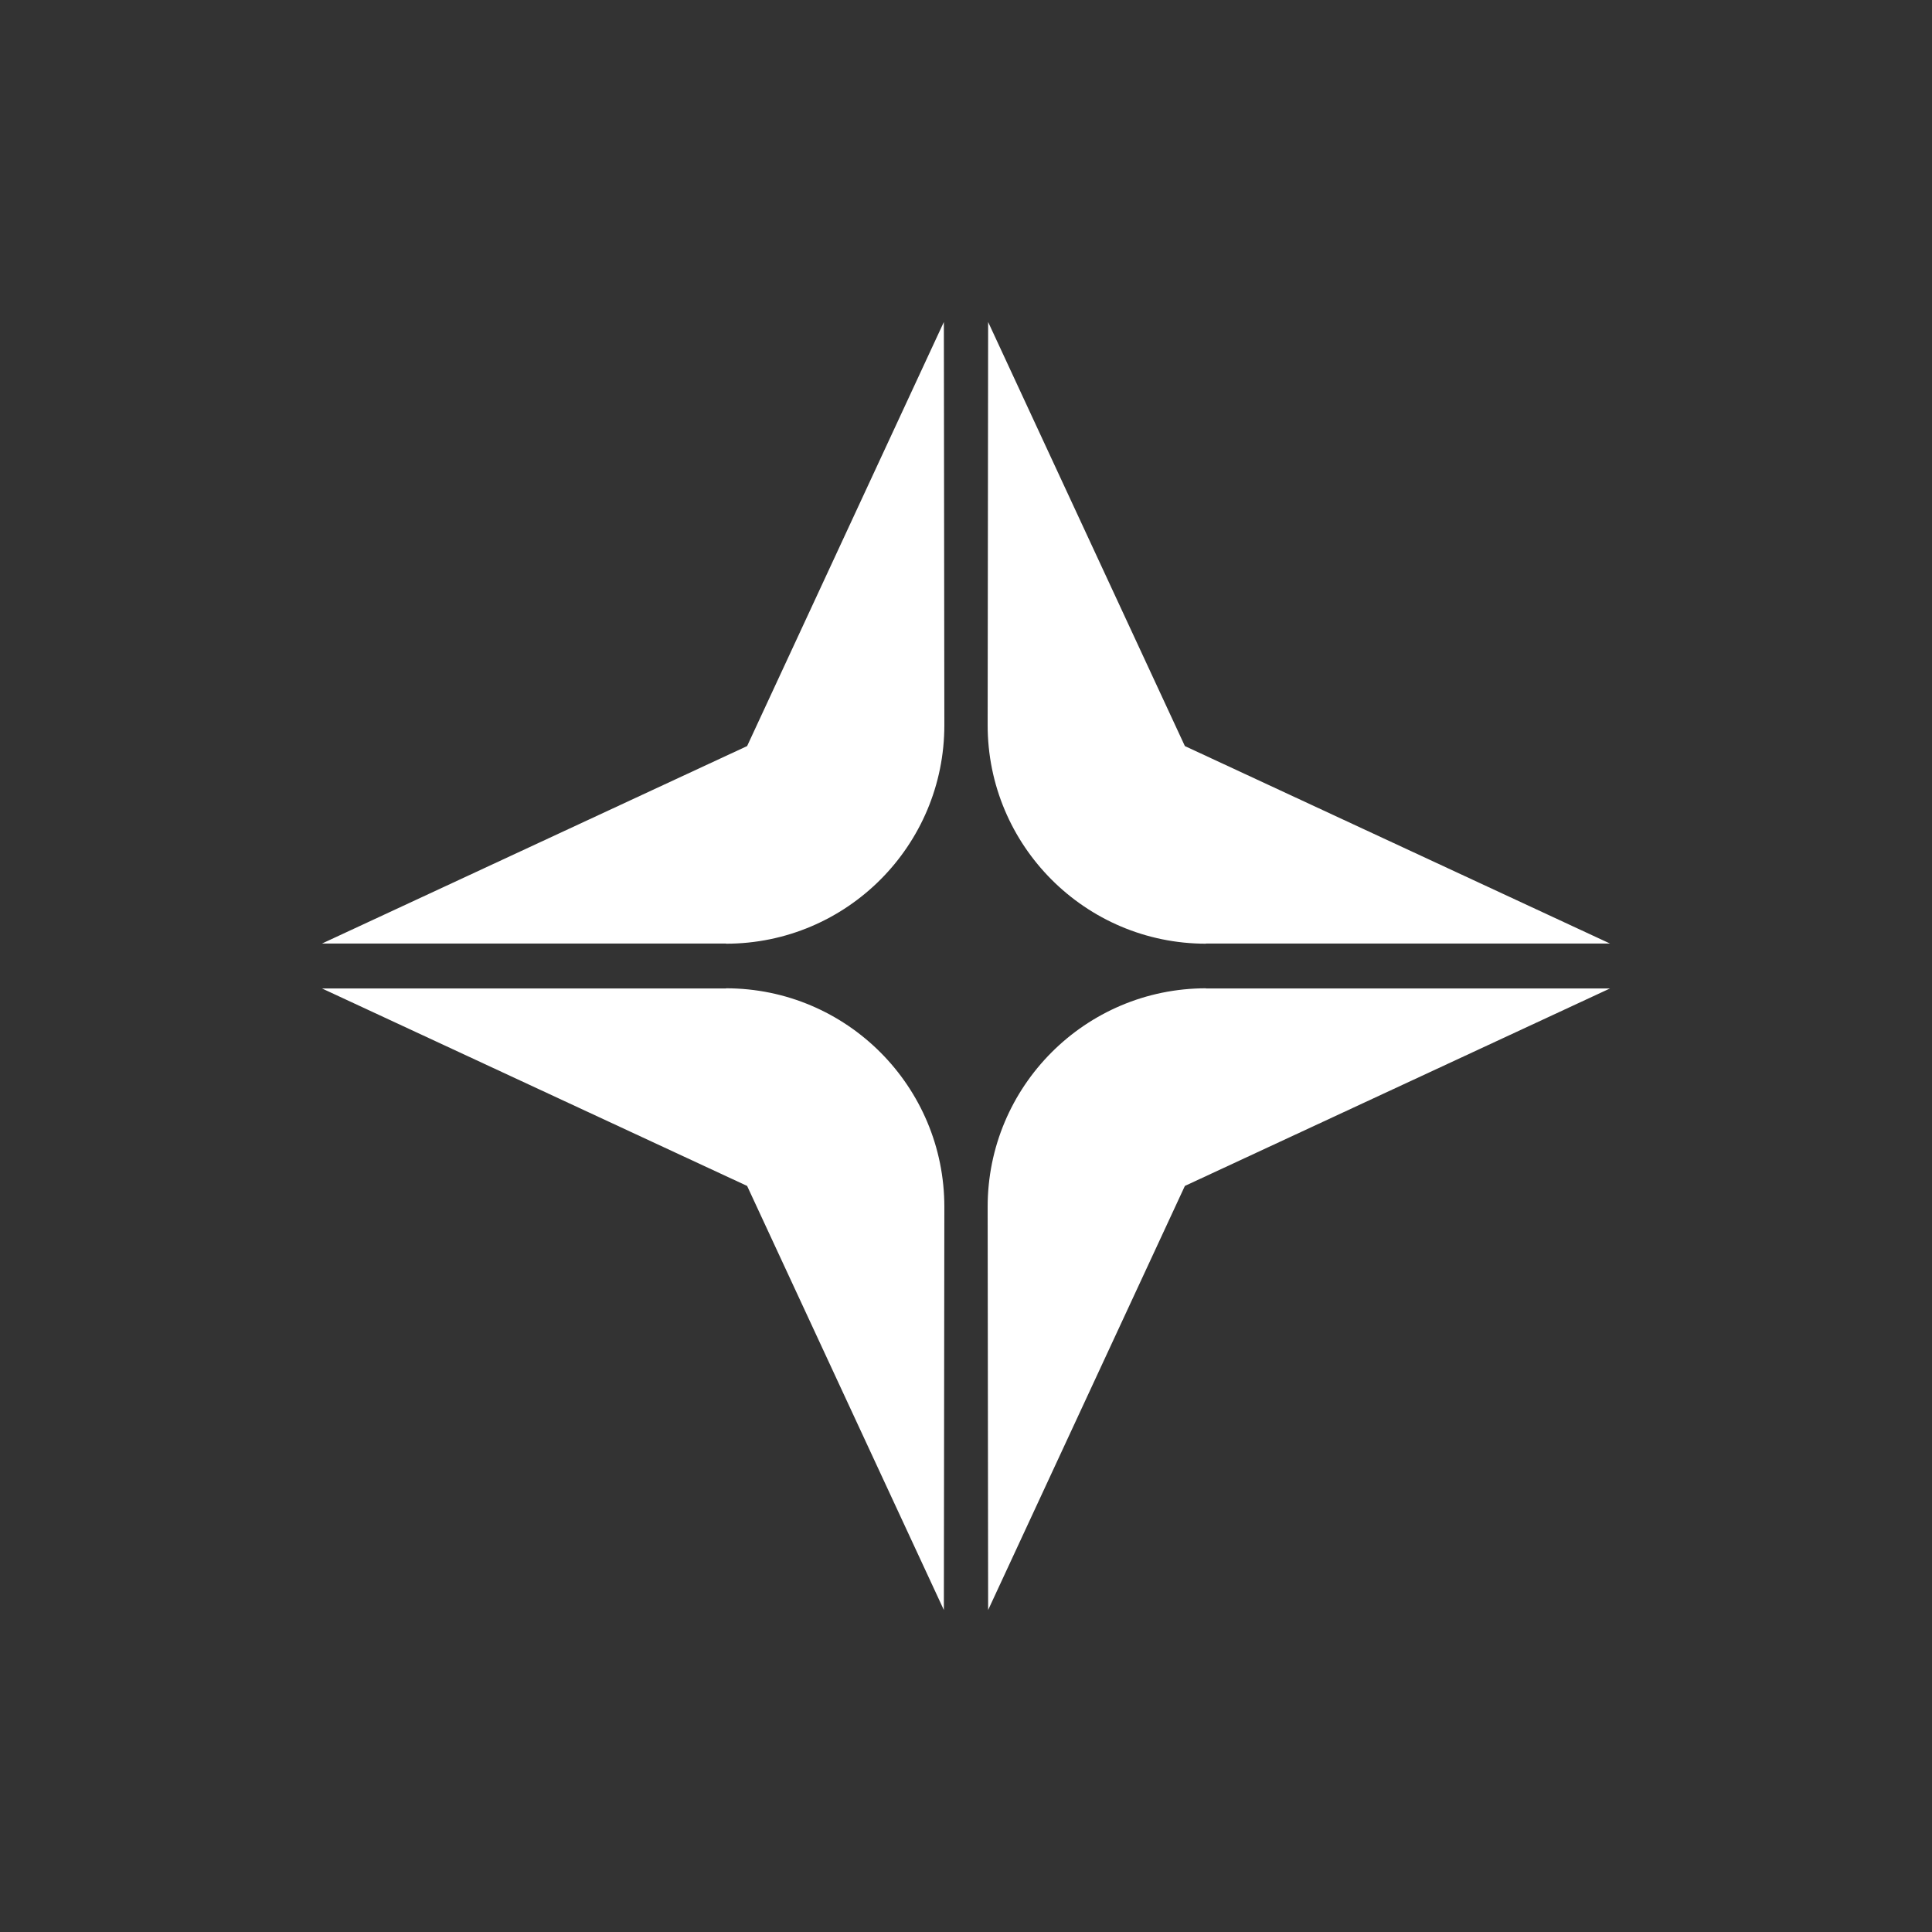 <svg width="24" height="24" viewBox="0 0 24 24" fill="none" xmlns="http://www.w3.org/2000/svg">
<rect x="0" y="0" width="24" height="24" fill="#333333" stroke="none"/>
<path d="M9.019 11.721H4L9.281 9.268L11.725 4L11.731 9.005C11.733 10.504 10.518 11.723 9.018 11.723L9.019 11.721Z" fill="white"/>
<path d="M14.98 11.721H20L14.719 9.268L12.275 4L12.269 9.005C12.267 10.504 13.482 11.723 14.982 11.723L14.98 11.721Z" fill="white"/>
<path d="M14.98 12.279H20L14.719 14.732L12.275 20L12.269 14.995C12.267 13.496 13.482 12.277 14.982 12.277L14.98 12.279Z" fill="white"/>
<path d="M9.019 12.279H4L9.281 14.732L11.725 20L11.731 14.995C11.733 13.496 10.518 12.277 9.018 12.277L9.019 12.279Z" fill="white"/>
</svg>
